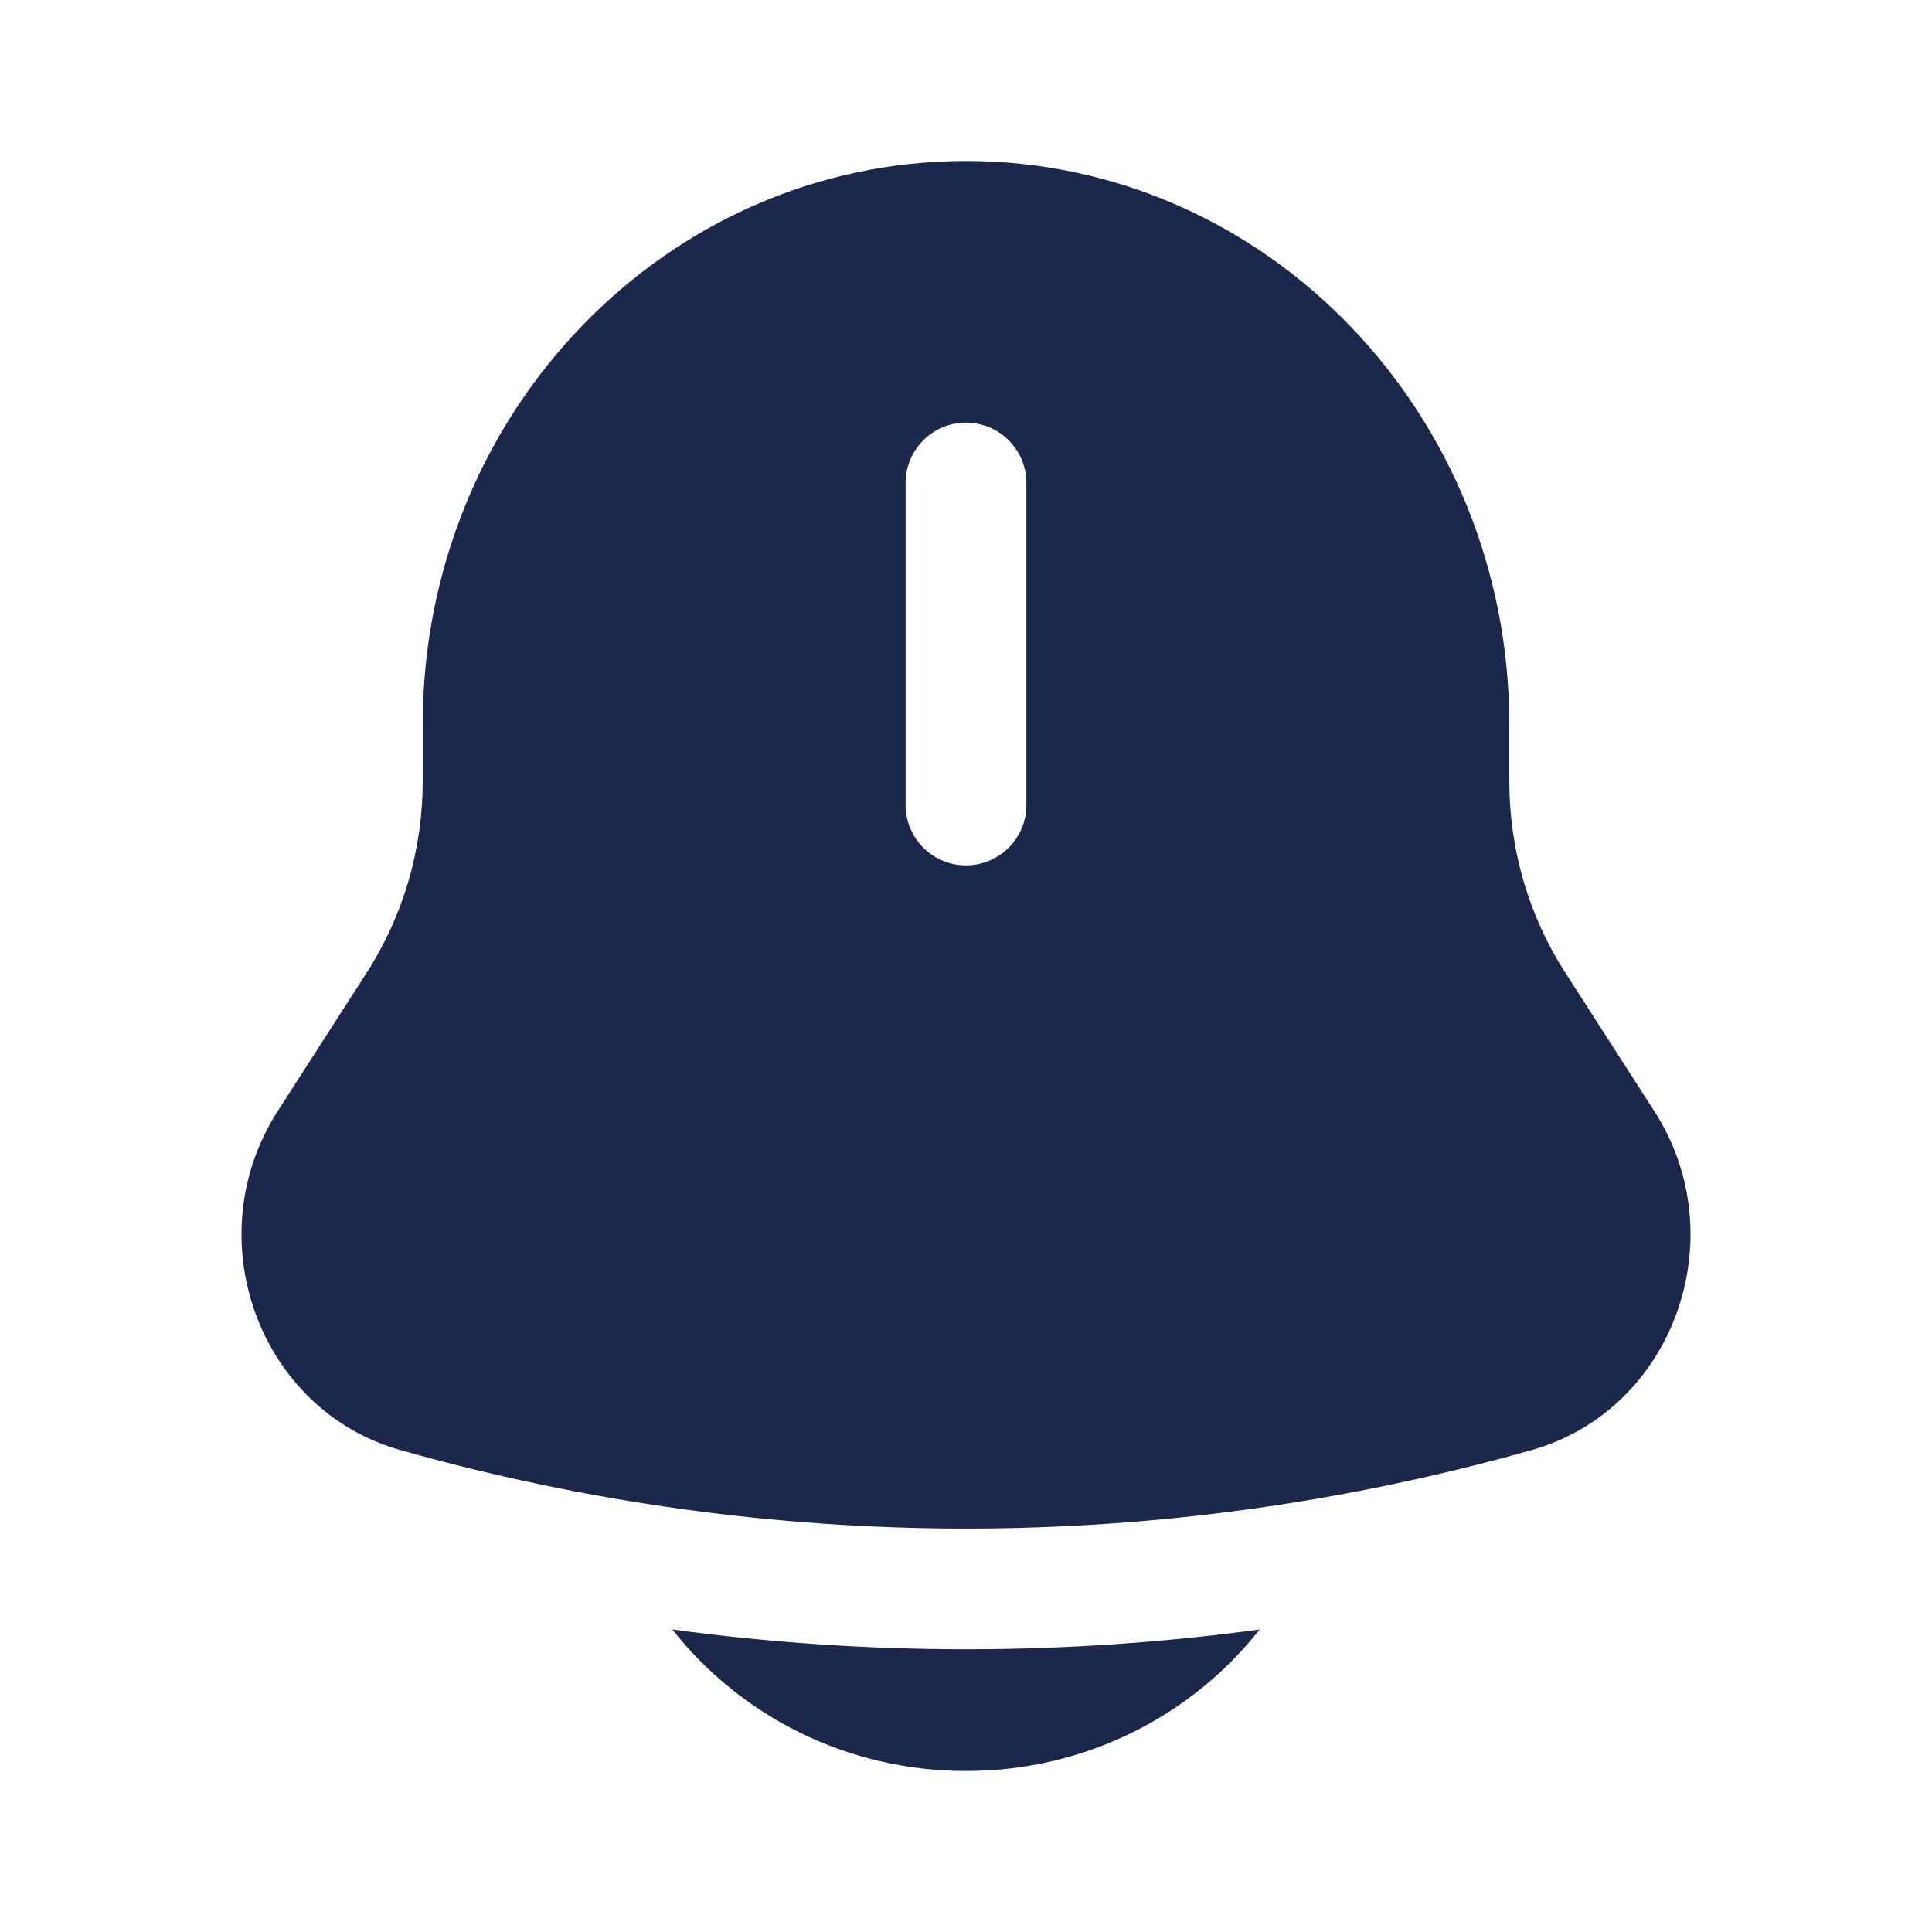 <svg width="24" height="24" viewBox="0 0 24 24" fill="none" xmlns="http://www.w3.org/2000/svg">
<path d="M8.352 20.242C9.193 21.311 10.514 22 12 22C13.486 22 14.807 21.311 15.648 20.242C13.226 20.57 10.774 20.57 8.352 20.242Z" fill="#1C274C"/>
<path fill-rule="evenodd" clip-rule="evenodd" d="M18.749 9.704V9C18.749 5.134 15.727 2 12 2C8.273 2 5.251 5.134 5.251 9V9.704C5.251 10.55 5.01 11.376 4.558 12.079L3.45 13.802C2.439 15.375 3.211 17.514 4.97 18.012C9.573 19.314 14.427 19.314 19.03 18.012C20.789 17.514 21.561 15.375 20.55 13.802L19.442 12.079C18.99 11.376 18.749 10.55 18.749 9.704ZM12 5.25C12.414 5.25 12.75 5.586 12.75 6V10C12.75 10.415 12.414 10.75 12 10.75C11.586 10.75 11.25 10.415 11.25 10V6C11.25 5.586 11.586 5.25 12 5.25Z" fill="#1C274C"/>
</svg>
